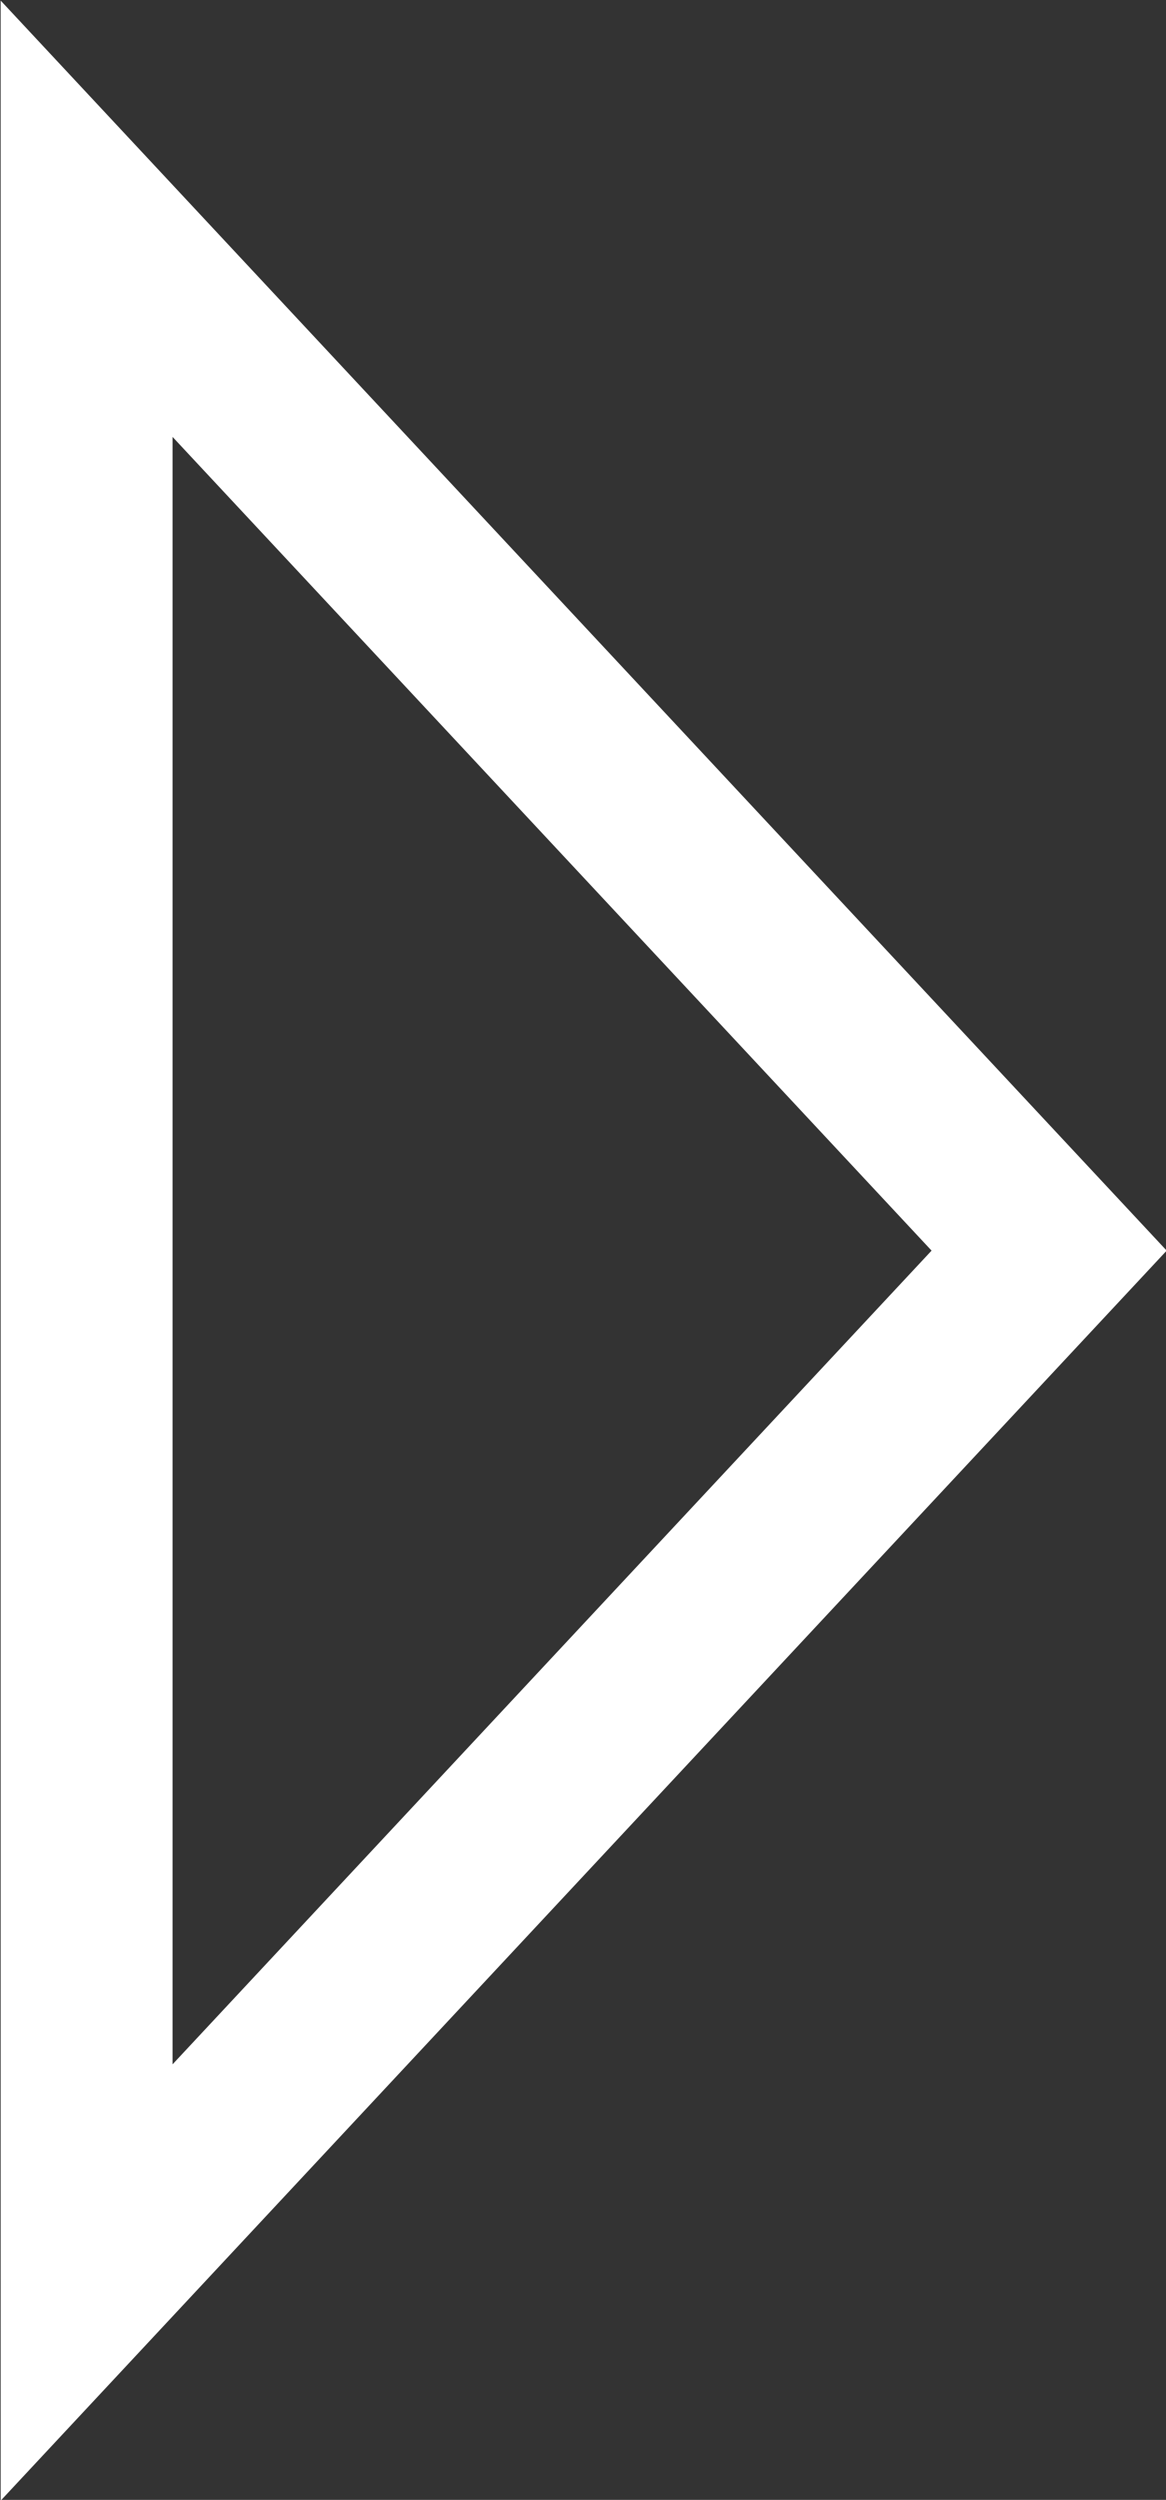 <svg xmlns="http://www.w3.org/2000/svg" viewBox="0 0 8.48 18.17"><rect x="0" y="0" width="8.48" height="18.17" fill="#333333" stroke="none"/><defs><style>.cls-1{fill:none;stroke:#fff;stroke-miterlimit:10;stroke-width:1.25px}</style></defs><title>Asset 4</title><g id="Layer_2" data-name="Layer 2"><g id="Layer_1-2" data-name="Layer 1"><polygon points="7.63 9.09 .63 1.59 .63 16.59 7.63 9.09" class="cls-1"/></g></g></svg>